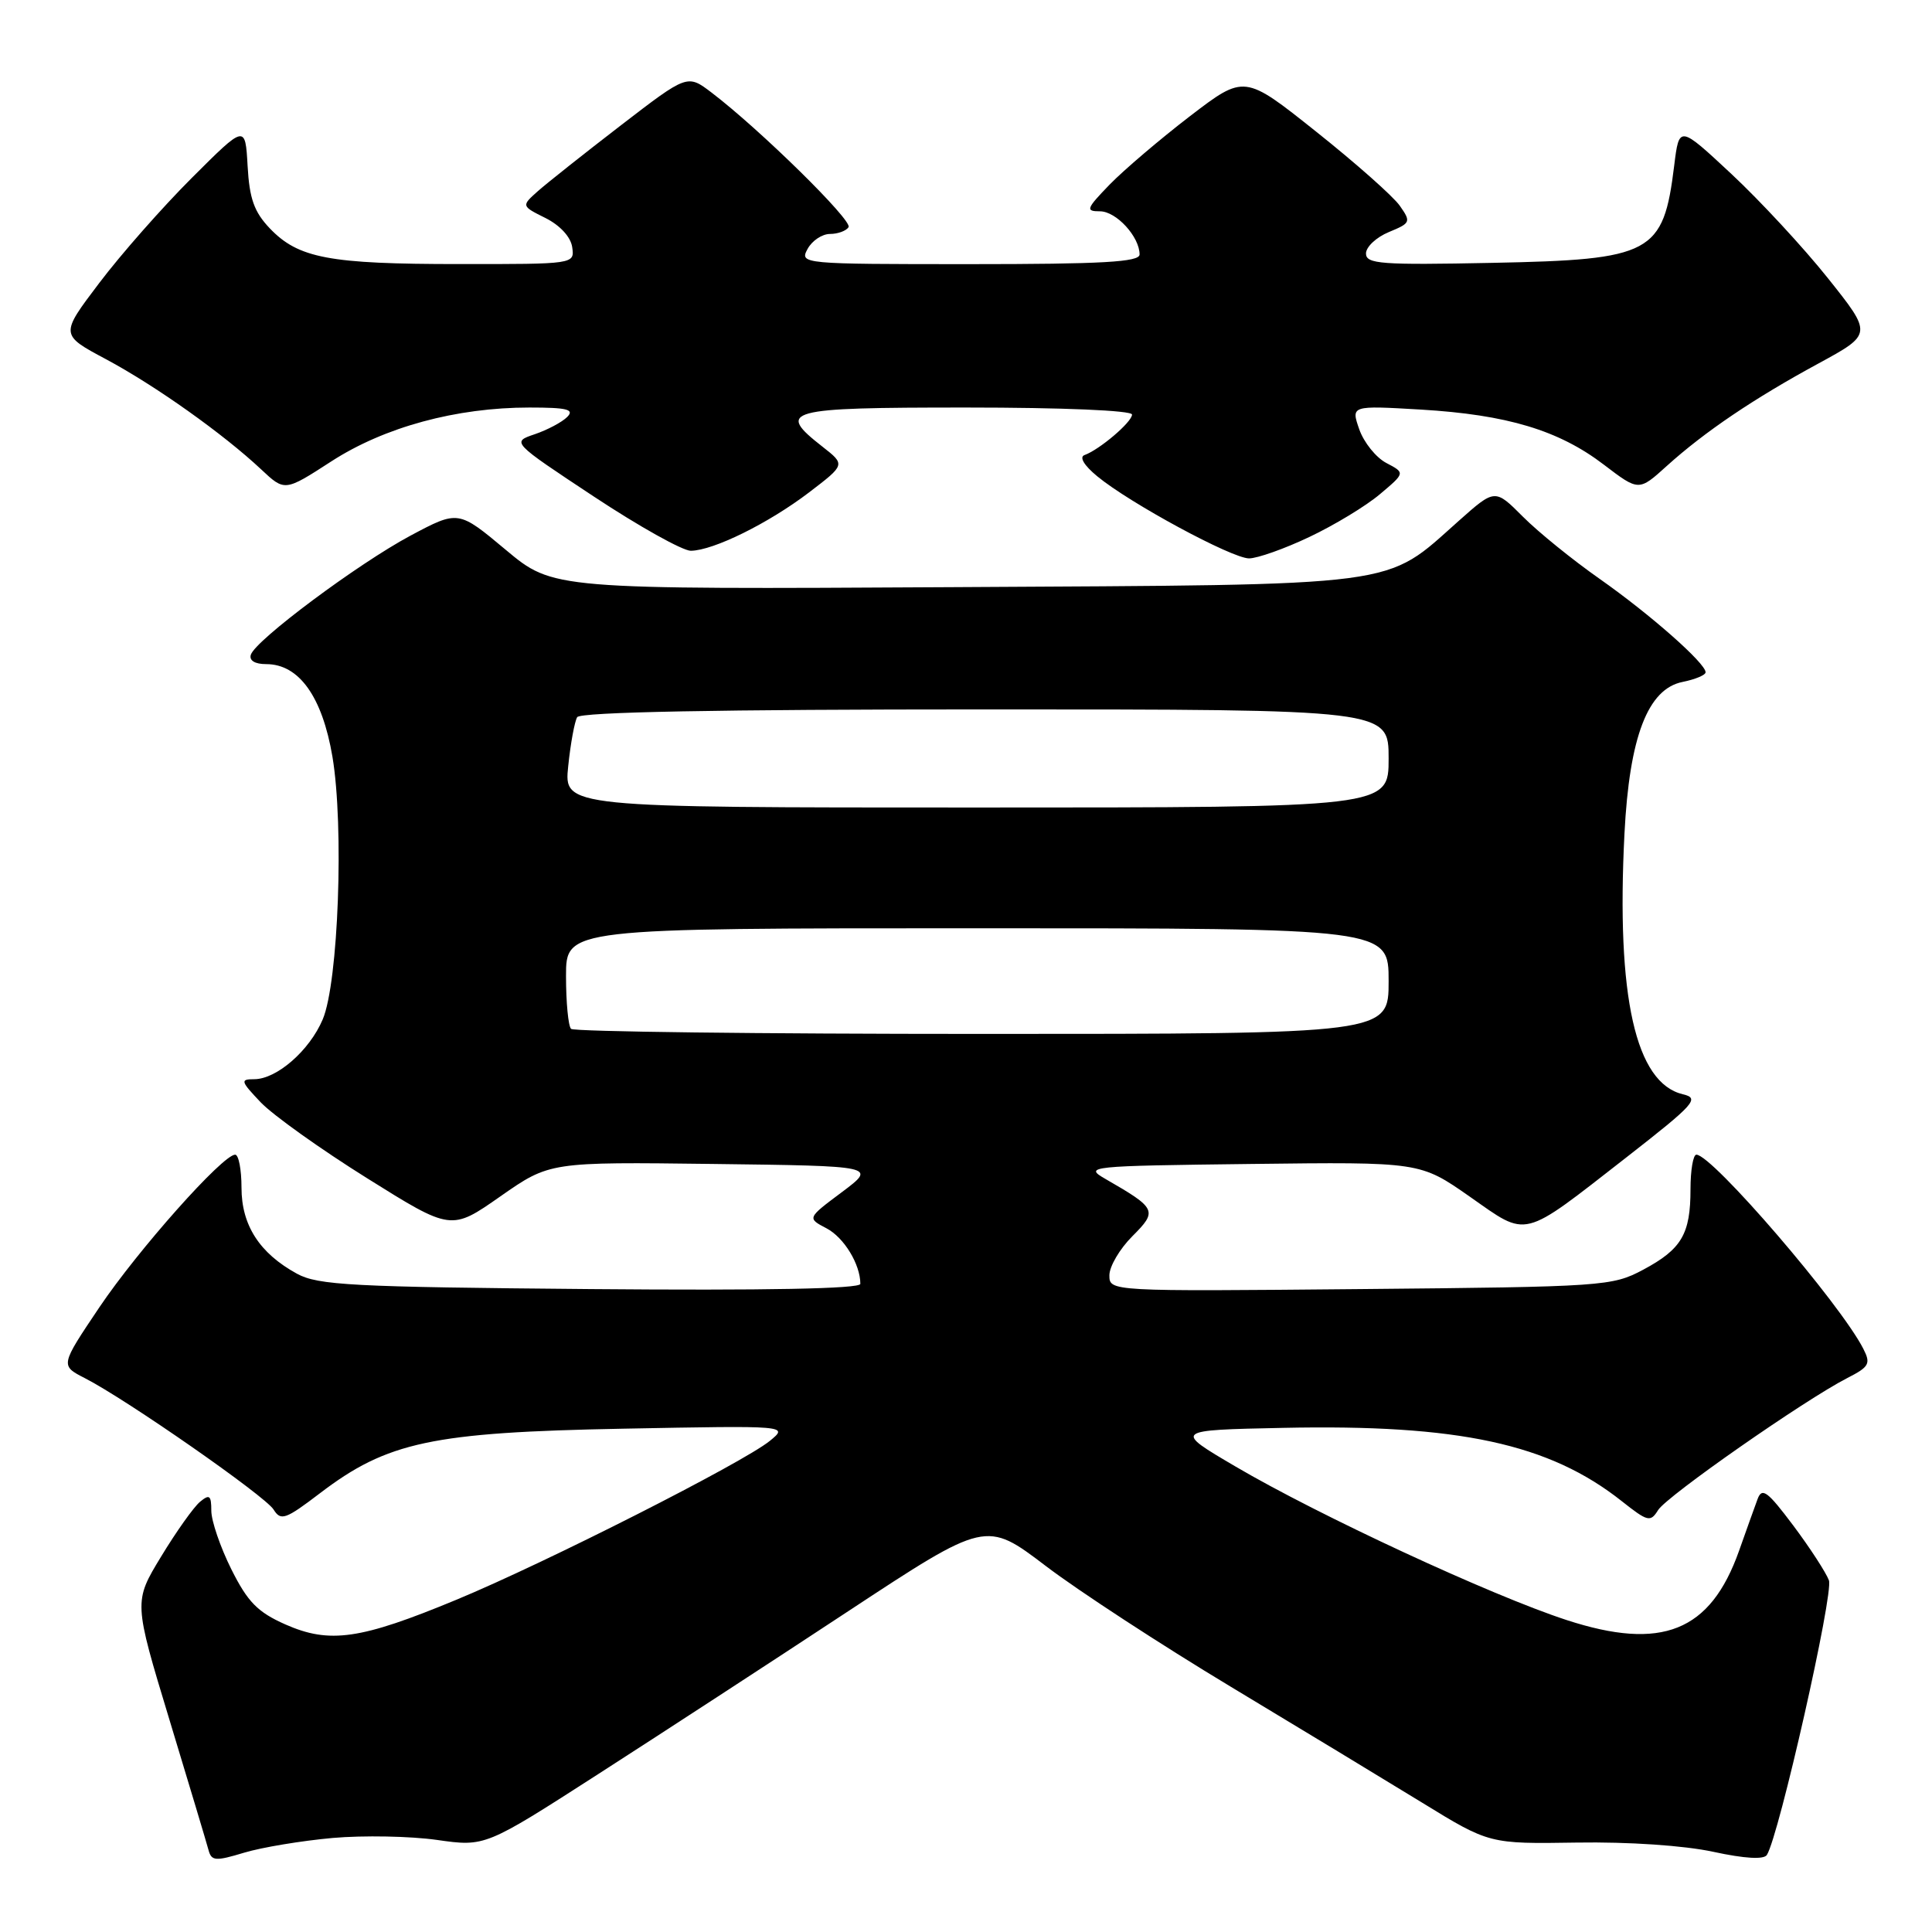 <?xml version="1.0" encoding="UTF-8" standalone="no"?>
<!DOCTYPE svg PUBLIC "-//W3C//DTD SVG 1.1//EN" "http://www.w3.org/Graphics/SVG/1.1/DTD/svg11.dtd" >
<svg xmlns="http://www.w3.org/2000/svg" xmlns:xlink="http://www.w3.org/1999/xlink" version="1.1" viewBox="0 0 256 256">
 <g >
 <path fill="currentColor"
d=" M 44.07 243.54 C 48.16 243.18 54.38 243.30 57.90 243.80 C 64.29 244.71 64.29 244.71 79.23 235.10 C 87.44 229.82 102.37 220.10 112.40 213.49 C 130.65 201.48 130.65 201.48 138.57 207.50 C 142.93 210.82 153.93 217.99 163.00 223.45 C 172.07 228.91 183.51 235.84 188.42 238.85 C 197.34 244.33 197.34 244.33 208.92 244.15 C 215.79 244.04 223.15 244.54 227.00 245.37 C 231.20 246.28 233.72 246.42 234.12 245.79 C 235.73 243.23 242.99 211.12 242.34 209.40 C 241.95 208.36 239.82 205.08 237.61 202.13 C 234.20 197.59 233.48 197.05 232.89 198.63 C 232.51 199.66 231.40 202.75 230.43 205.50 C 226.63 216.20 220.20 218.78 207.57 214.66 C 197.64 211.42 174.75 200.81 163.71 194.32 C 155.50 189.50 155.50 189.50 170.00 189.20 C 193.31 188.71 205.28 191.30 214.89 198.91 C 218.34 201.64 218.69 201.73 219.71 200.09 C 220.87 198.23 239.13 185.49 244.77 182.60 C 247.69 181.11 247.91 180.70 246.90 178.72 C 243.84 172.72 226.87 153.00 224.78 153.00 C 224.35 153.00 224.00 155.05 224.00 157.57 C 224.00 163.52 222.83 165.52 217.72 168.25 C 213.62 170.43 212.53 170.51 180.25 170.81 C 147.00 171.12 147.00 171.12 147.00 168.98 C 147.00 167.81 148.37 165.48 150.04 163.81 C 153.41 160.44 153.27 160.13 146.50 156.23 C 143.58 154.55 144.11 154.49 165.83 154.23 C 188.17 153.96 188.17 153.96 194.75 158.56 C 202.55 164.02 201.47 164.29 215.49 153.37 C 224.59 146.27 225.25 145.53 223.00 145.00 C 216.71 143.51 214.15 132.10 215.25 110.47 C 215.90 97.64 218.34 91.28 222.95 90.36 C 224.63 90.02 226.00 89.45 226.00 89.08 C 226.00 87.88 218.66 81.41 212.00 76.73 C 208.43 74.23 203.83 70.51 201.79 68.46 C 198.09 64.75 198.09 64.75 193.29 69.02 C 183.32 77.88 186.53 77.46 126.40 77.80 C 73.29 78.10 73.29 78.10 67.01 72.85 C 60.73 67.60 60.73 67.60 54.40 70.97 C 47.40 74.72 33.88 84.80 33.24 86.75 C 32.99 87.52 33.77 88.00 35.28 88.00 C 39.62 88.00 42.70 92.31 44.05 100.27 C 45.60 109.50 44.84 130.19 42.76 135.08 C 41.01 139.21 36.66 143.00 33.68 143.00 C 31.80 143.00 31.88 143.26 34.56 146.08 C 36.18 147.77 42.51 152.29 48.64 156.12 C 59.78 163.09 59.78 163.09 66.31 158.52 C 72.84 153.96 72.84 153.96 94.50 154.23 C 116.17 154.50 116.17 154.50 111.56 157.96 C 106.94 161.41 106.94 161.41 109.52 162.76 C 111.84 163.98 114.00 167.53 114.00 170.12 C 114.00 170.77 101.45 171.01 78.25 170.81 C 46.62 170.54 42.14 170.30 39.34 168.77 C 34.39 166.06 32.00 162.35 32.00 157.37 C 32.00 154.96 31.62 153.00 31.16 153.00 C 29.51 153.00 18.28 165.63 13.17 173.22 C 7.98 180.94 7.98 180.94 11.24 182.61 C 16.77 185.44 35.12 198.22 36.25 200.02 C 37.21 201.56 37.82 201.35 42.41 197.85 C 51.32 191.06 57.24 189.79 82.50 189.31 C 104.50 188.89 104.50 188.89 102.00 190.93 C 98.44 193.82 72.33 207.06 60.51 211.96 C 47.76 217.25 43.68 217.84 37.80 215.24 C 34.13 213.61 32.82 212.27 30.65 207.93 C 29.19 205.00 28.00 201.52 28.00 200.18 C 28.00 198.14 27.76 197.95 26.50 199.00 C 25.67 199.69 23.35 202.95 21.35 206.25 C 17.71 212.24 17.71 212.24 22.45 227.87 C 25.06 236.47 27.39 244.24 27.63 245.14 C 28.02 246.60 28.55 246.64 32.35 245.49 C 34.71 244.78 39.98 243.91 44.07 243.54 Z  M 173.50 71.15 C 176.80 69.59 181.01 67.04 182.85 65.48 C 186.20 62.66 186.20 62.66 183.70 61.35 C 182.33 60.63 180.72 58.63 180.11 56.89 C 179.01 53.73 179.01 53.73 188.25 54.27 C 199.70 54.95 206.55 57.01 212.53 61.58 C 217.15 65.10 217.15 65.10 220.86 61.74 C 225.89 57.20 232.39 52.81 240.96 48.16 C 248.11 44.27 248.11 44.27 242.23 36.89 C 238.99 32.82 233.22 26.60 229.42 23.05 C 222.50 16.60 222.50 16.60 221.84 21.94 C 220.40 33.62 218.92 34.41 197.75 34.83 C 183.00 35.13 181.00 34.98 181.00 33.59 C 181.00 32.72 182.36 31.44 184.03 30.75 C 186.93 29.55 186.99 29.41 185.47 27.25 C 184.60 26.01 179.61 21.59 174.39 17.44 C 164.89 9.87 164.89 9.87 157.68 15.39 C 153.72 18.43 148.93 22.51 147.04 24.45 C 143.92 27.67 143.81 28.00 145.75 28.00 C 147.91 28.00 151.00 31.37 151.00 33.72 C 151.00 34.72 146.08 35.00 128.46 35.00 C 106.24 35.00 105.94 34.97 107.00 33.00 C 107.59 31.90 108.93 31.00 109.98 31.00 C 111.02 31.00 112.13 30.59 112.44 30.10 C 112.98 29.22 100.73 17.18 94.29 12.27 C 91.08 9.83 91.08 9.83 82.29 16.59 C 77.46 20.31 72.50 24.24 71.28 25.32 C 69.07 27.29 69.07 27.29 72.28 28.89 C 74.21 29.86 75.63 31.40 75.82 32.75 C 76.14 35.00 76.14 35.00 60.82 34.99 C 43.60 34.99 39.54 34.22 35.75 30.26 C 33.68 28.09 33.05 26.32 32.81 22.00 C 32.50 16.50 32.50 16.50 25.42 23.57 C 21.52 27.46 16.00 33.73 13.15 37.50 C 7.96 44.35 7.96 44.35 14.03 47.59 C 20.56 51.08 29.59 57.49 34.62 62.21 C 37.73 65.13 37.73 65.13 43.91 61.13 C 50.95 56.58 60.46 54.00 70.15 54.00 C 75.15 54.00 76.15 54.25 75.16 55.25 C 74.47 55.94 72.53 56.97 70.85 57.54 C 67.78 58.58 67.78 58.58 78.68 65.79 C 84.68 69.76 90.47 72.99 91.54 72.98 C 94.54 72.94 101.83 69.34 107.20 65.25 C 112.02 61.57 112.02 61.57 109.01 59.21 C 102.78 54.34 104.02 54.00 128.00 54.00 C 140.85 54.00 150.00 54.39 150.00 54.93 C 150.00 55.92 145.70 59.58 143.70 60.30 C 142.98 60.56 143.65 61.68 145.39 63.11 C 149.68 66.66 163.20 73.97 165.50 73.99 C 166.60 73.99 170.20 72.72 173.50 71.15 Z  M 75.67 136.33 C 75.30 135.97 75.00 132.82 75.00 129.33 C 75.00 123.00 75.00 123.00 129.50 123.00 C 184.00 123.00 184.00 123.00 184.00 130.00 C 184.00 137.00 184.00 137.00 130.17 137.00 C 100.56 137.00 76.03 136.70 75.67 136.33 Z  M 75.29 101.53 C 75.60 98.51 76.14 95.59 76.48 95.03 C 76.90 94.35 95.12 94.00 130.56 94.00 C 184.00 94.00 184.00 94.00 184.00 100.50 C 184.00 107.00 184.00 107.00 129.36 107.00 C 74.72 107.00 74.72 107.00 75.29 101.53 Z "/>
</g>
</svg>